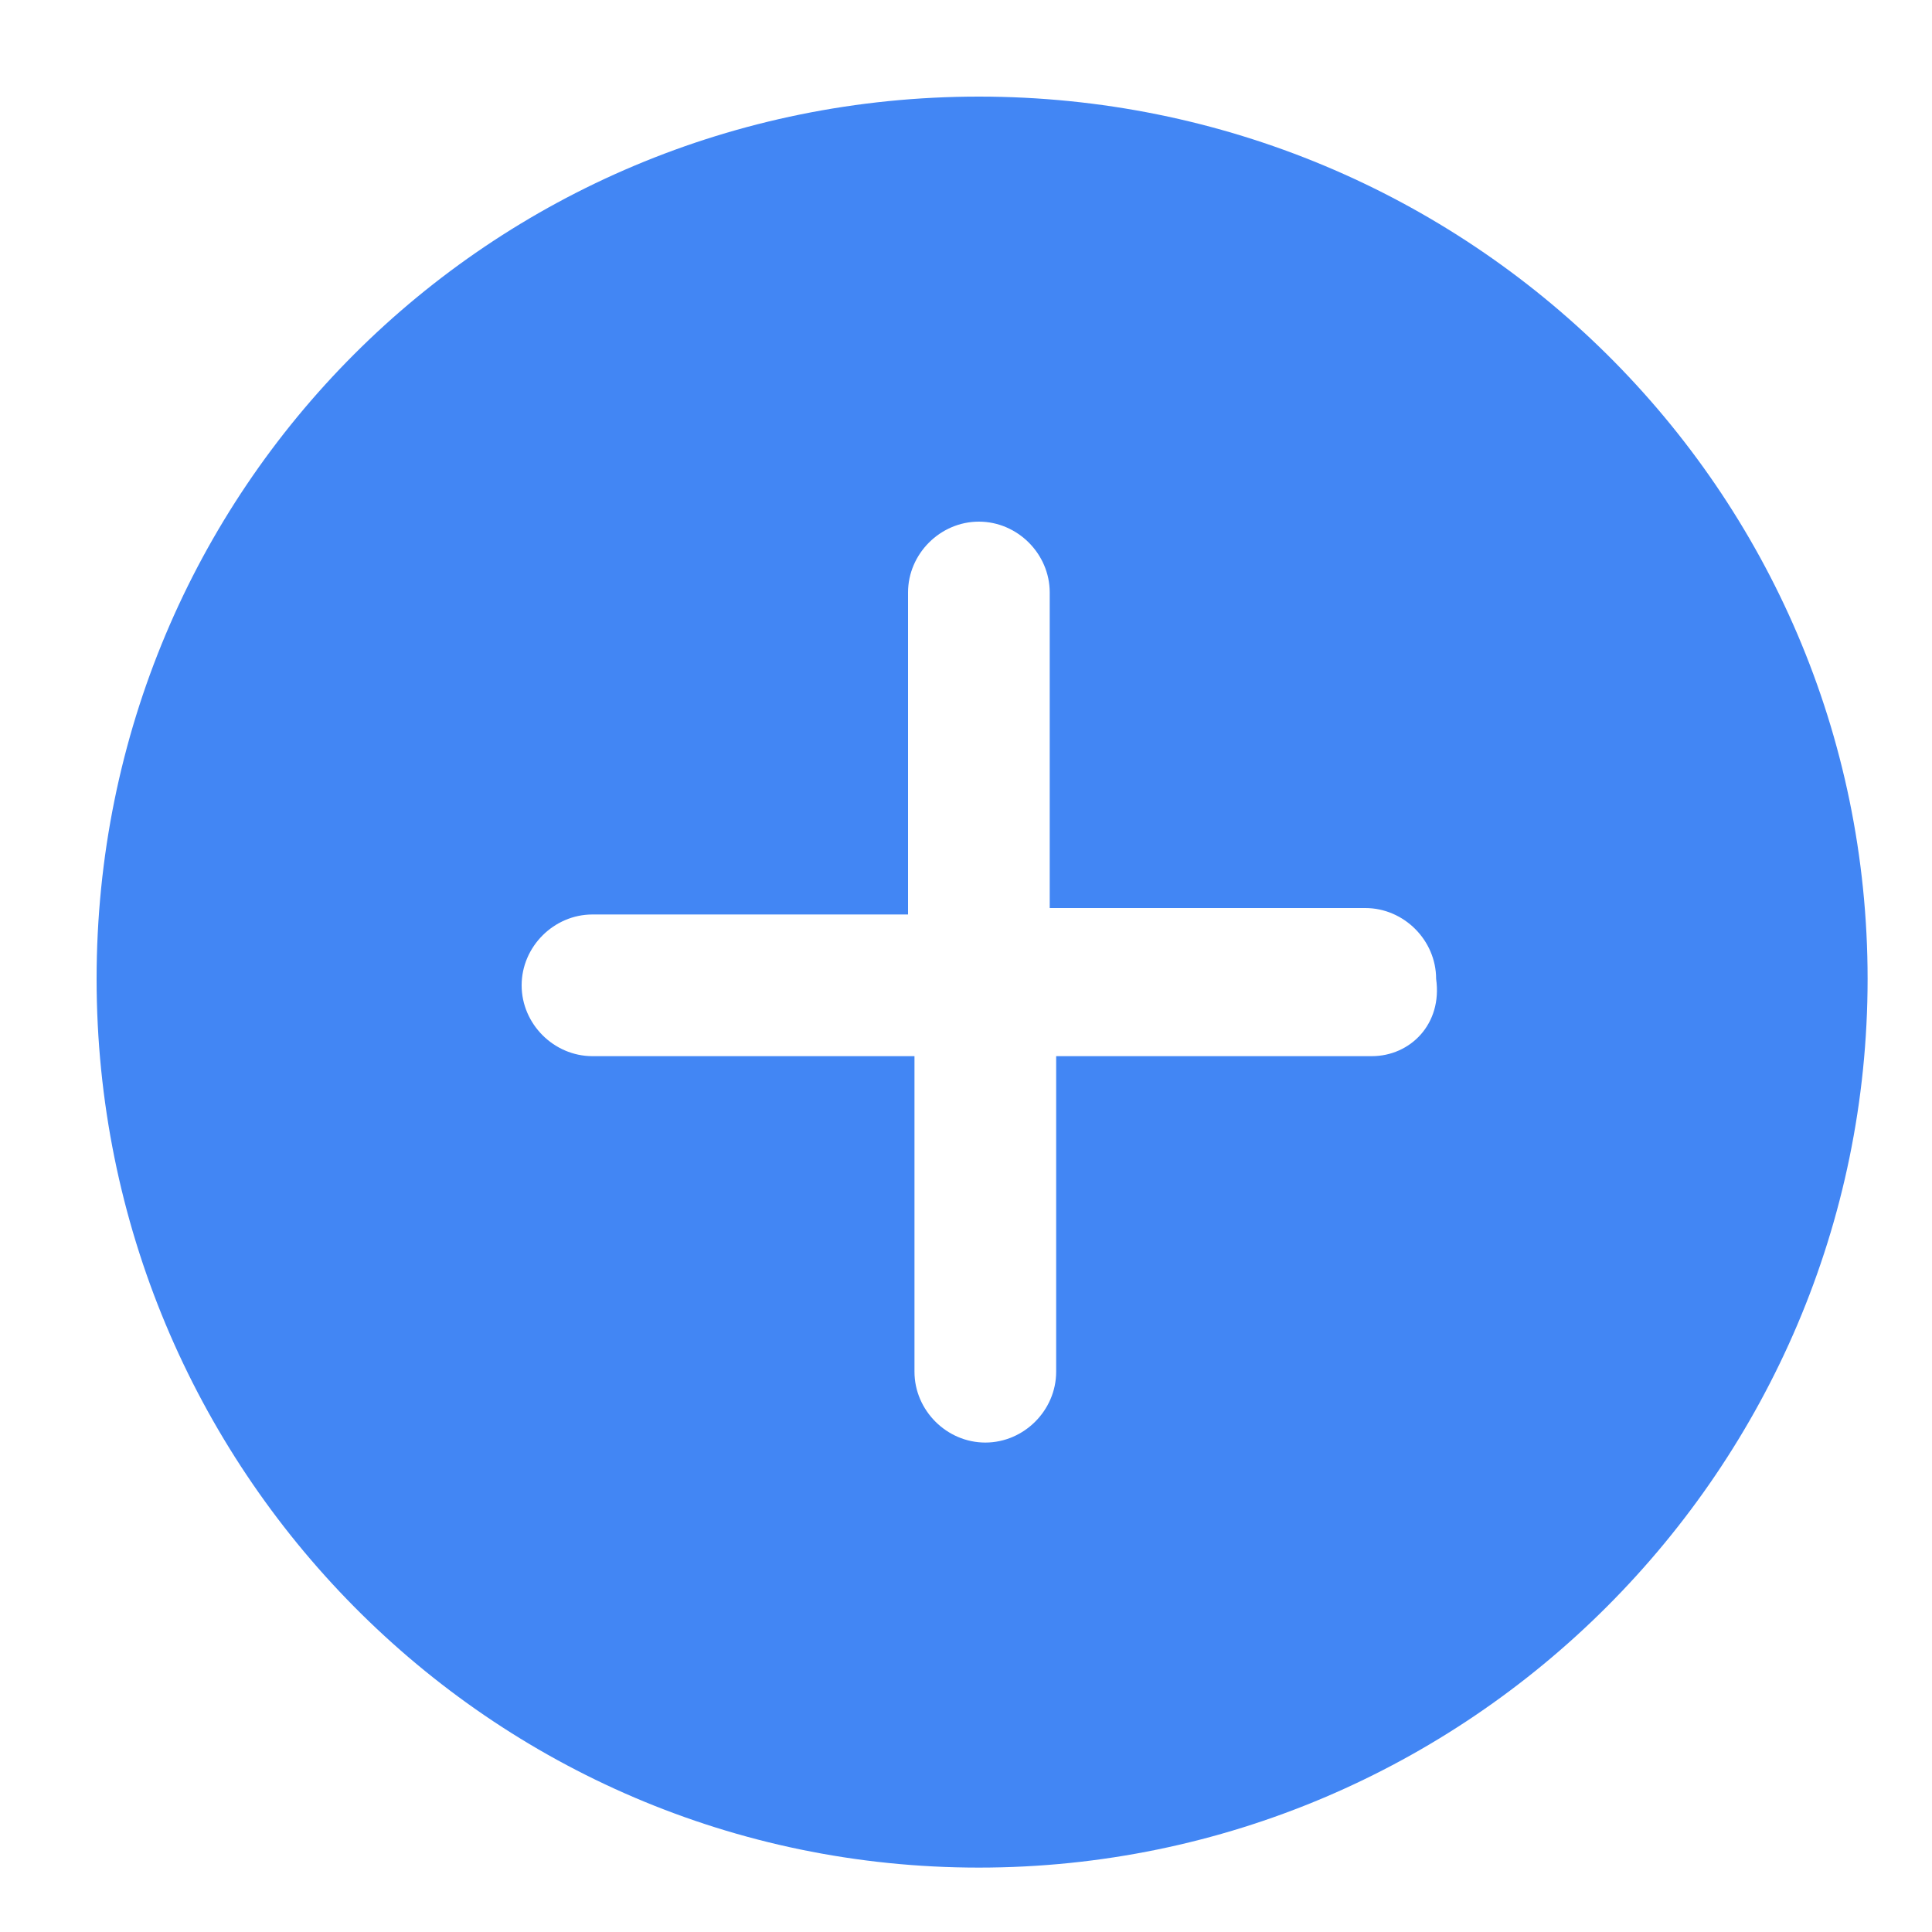 <?xml version="1.0" encoding="utf-8"?>
<!-- Generator: Adobe Illustrator 24.1.2, SVG Export Plug-In . SVG Version: 6.00 Build 0)  -->
<svg version="1.1" id="Layer_1" xmlns="http://www.w3.org/2000/svg" xmlns:xlink="http://www.w3.org/1999/xlink" x="0px" y="0px"
	 viewBox="0 0 30 30" style="enable-background:new 0 0 30 30;" xml:space="preserve">
<style type="text/css">
	.st0{fill:#4286F4;}
</style>
<path class="st0" d="M15.2,1.5C7.6,1.5,1.5,7.6,1.5,15.2S7.6,29,15.2,29S29,22.8,29,15.2S22.8,1.5,15.2,1.5z M21.3,16.4h-4.9v4.9
	c0,0.6-0.5,1.1-1.1,1.1c-0.6,0-1.1-0.5-1.1-1.1v-4.9H9.2c-0.6,0-1.1-0.5-1.1-1.1c0-0.6,0.5-1.1,1.1-1.1h4.9V9.2
	c0-0.6,0.5-1.1,1.1-1.1c0.6,0,1.1,0.5,1.1,1.1v4.9h4.9c0.6,0,1.1,0.5,1.1,1.1C22.4,15.9,21.9,16.4,21.3,16.4z"/>
</svg>
